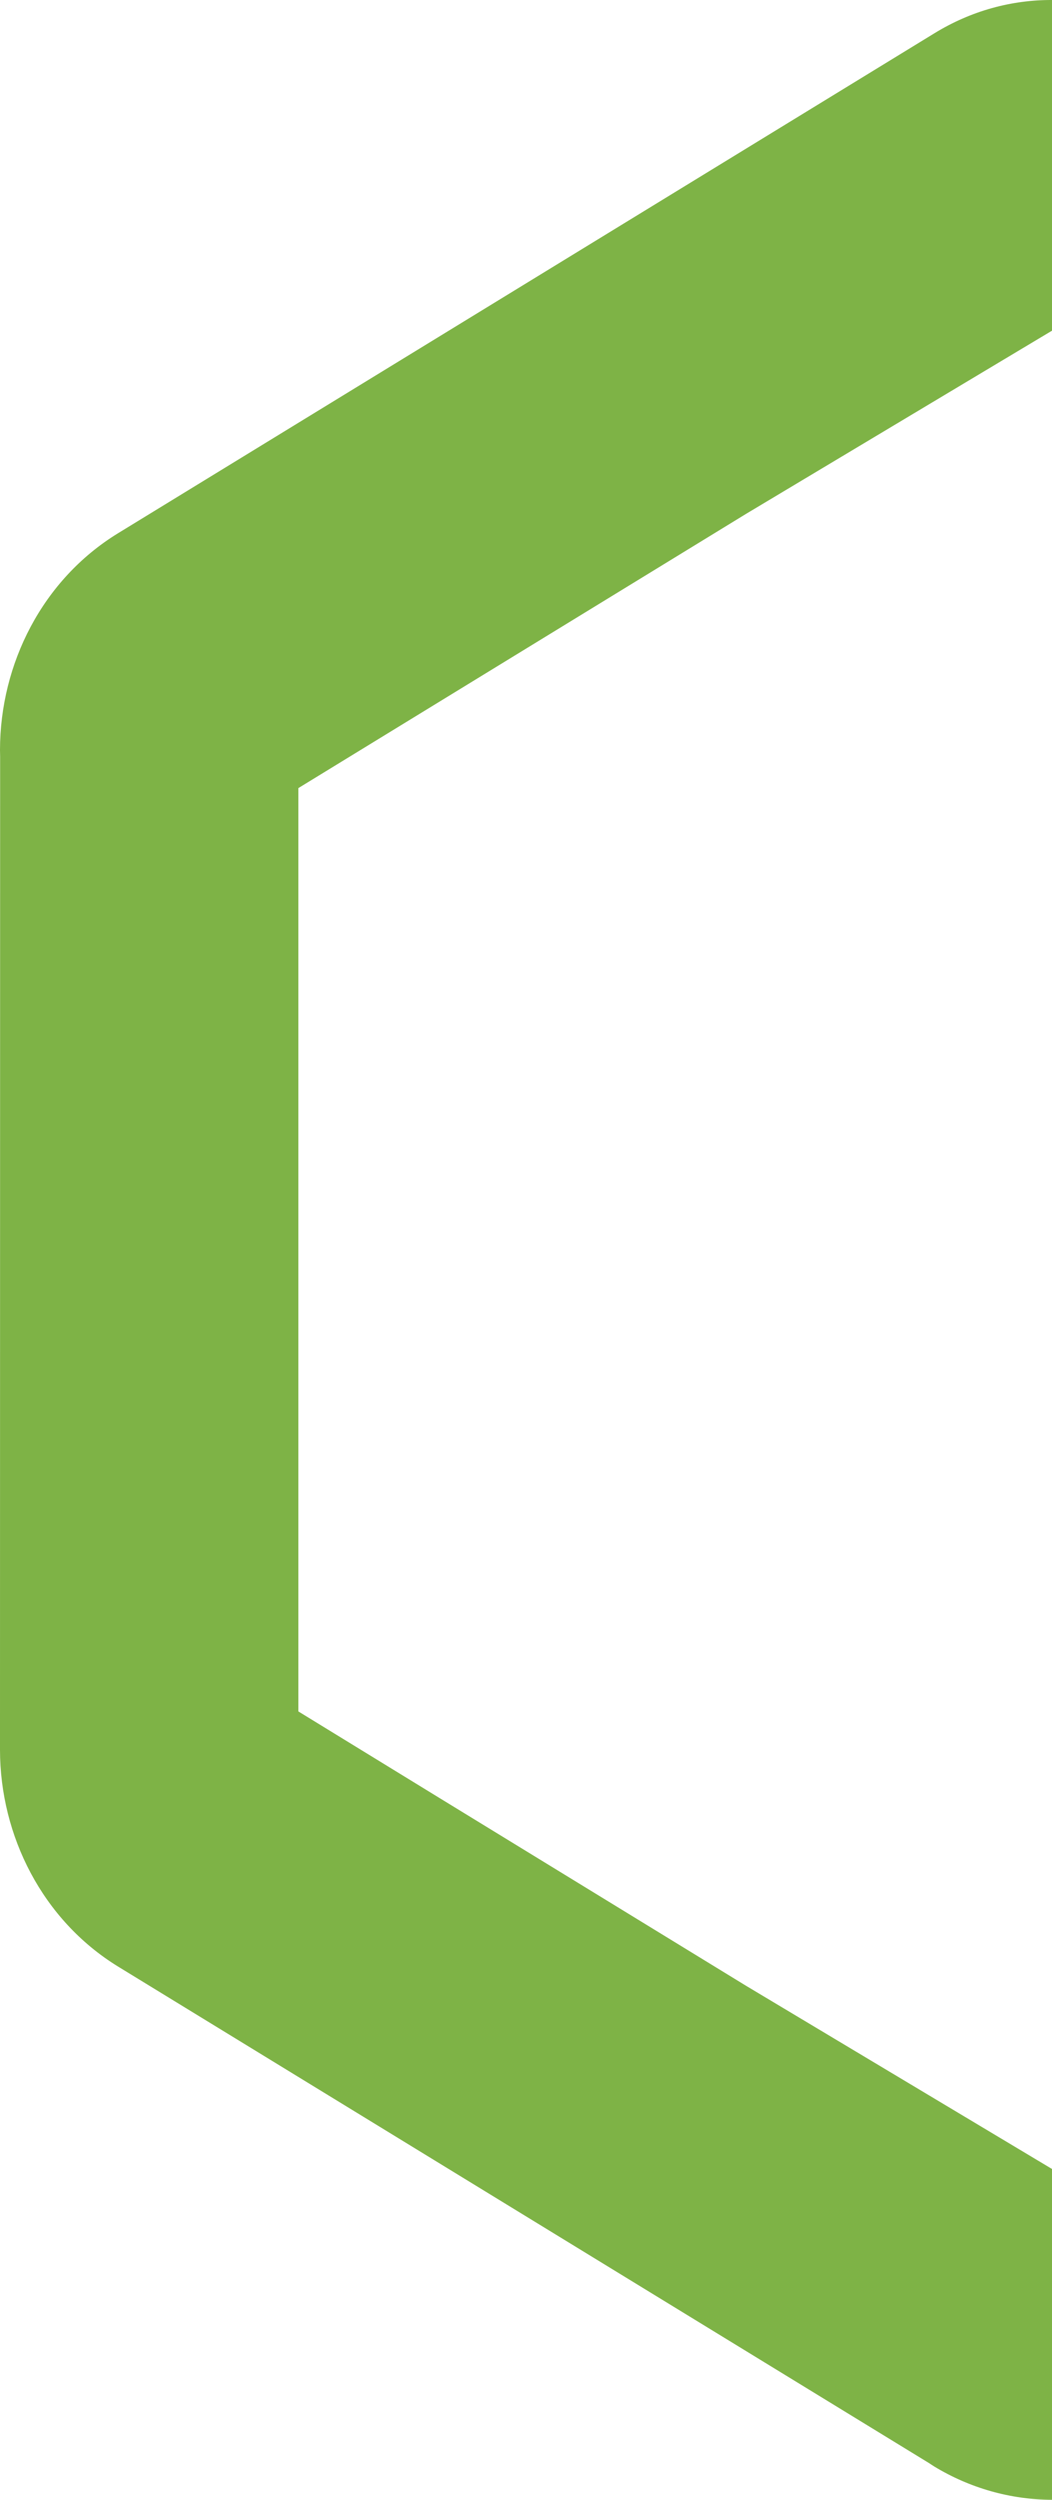 <svg width="8px" height="19px" viewBox="0 0 8 19" version="1.1" xmlns="http://www.w3.org/2000/svg" xmlns:xlink="http://www.w3.org/1999/xlink">
    <g id="Symbols" stroke="none" stroke-width="1" fill="none" fill-rule="evenodd">
        <g id="Header---Home" transform="translate(-823, -24)" fill="#7EB346">
            <path d="M830.999,40.485 L828.673,39.093 L826.347,37.669 L825.269,37.008 L825.269,34.161 L825.269,32.838 L825.269,29.99 L828.673,27.906 L830.999,26.514 L831,26.515 L831,24 C830.695,23.999 830.387,24.08 830.104,24.254 L823.896,28.054 C823.323,28.406 823.001,29.044 823,29.7 C823,29.717 823.001,29.733 823.001,29.751 L823,37.301 C823.001,37.954 823.323,38.593 823.896,38.946 L830.063,42.72 C830.077,42.729 830.09,42.738 830.103,42.746 C830.376,42.912 830.686,42.999 831,43 L831,40.485 L830.999,40.485 Z" id="Fill-14"></path>
        </g>
    </g>
</svg>